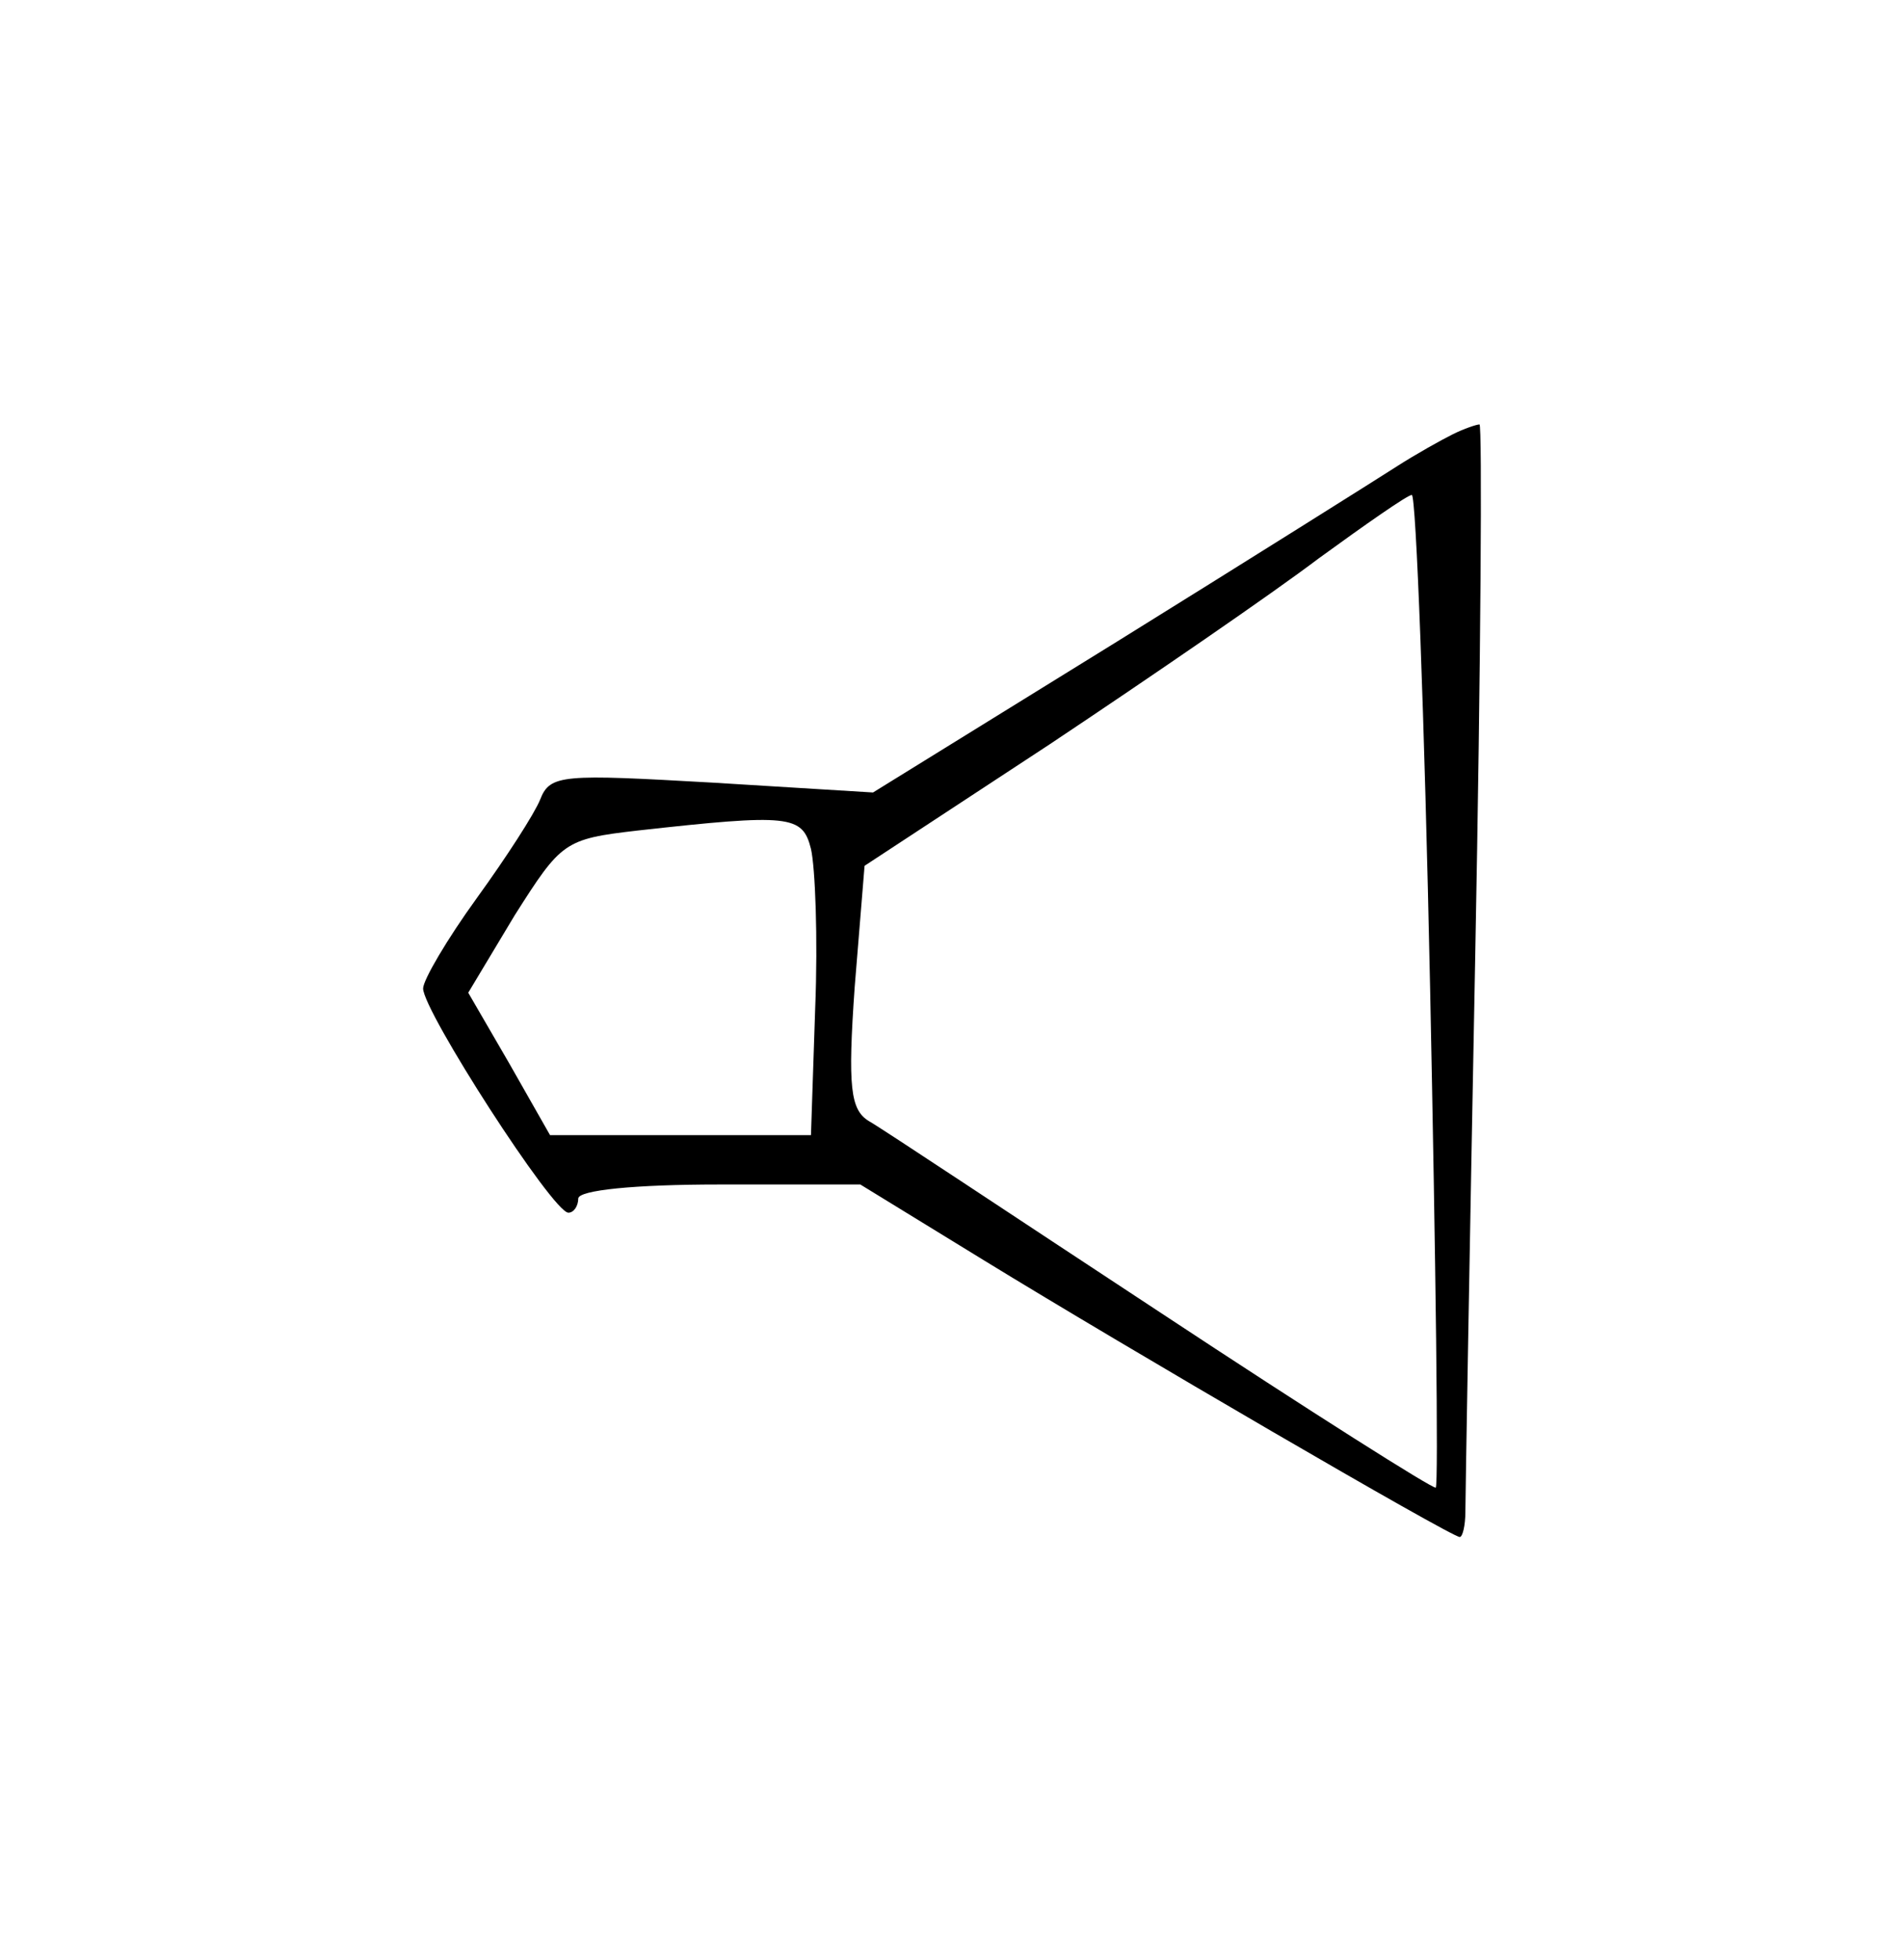 <?xml version="1.0" standalone="no"?>
<!DOCTYPE svg PUBLIC "-//W3C//DTD SVG 20010904//EN"
 "http://www.w3.org/TR/2001/REC-SVG-20010904/DTD/svg10.dtd">
<svg version="1.0" xmlns="http://www.w3.org/2000/svg"
 width="135pt" height="139pt" viewBox="0 0 135 139"
 preserveAspectRatio="xMidYMid meet">
<g transform="translate(0,139) scale(0.1,-0.1)"
fill="#000000" stroke="none">
<path d="M1030 1082 c-8 -4 -26 -14 -40 -23 -14 -9 -103 -65 -198 -124 l-173
-107 -114 7 c-106 6 -115 6 -122 -12 -4 -10 -24 -41 -45 -70 -21 -29 -38 -58
-38 -64 0 -16 92 -159 103 -159 4 0 7 5 7 10 0 6 40 10 100 10 l100 0 88 -54
c101 -62 331 -196 337 -196 2 0 4 8 4 18 0 9 3 187 7 395 4 207 5 377 3 376
-2 0 -11 -3 -19 -7z m-16 -393 c4 -193 6 -352 4 -354 -2 -1 -89 54 -195 124
-105 69 -198 131 -207 136 -13 8 -15 24 -10 95 l7 86 131 86 c72 48 158 107
191 132 33 24 63 45 66 45 3 1 9 -157 13 -350z m-439 99 c3 -13 5 -63 3 -113
l-3 -90 -93 0 -92 0 -29 51 -29 50 33 55 c33 52 35 54 87 60 108 12 117 11
123 -13z"/>
</g>
</svg>
